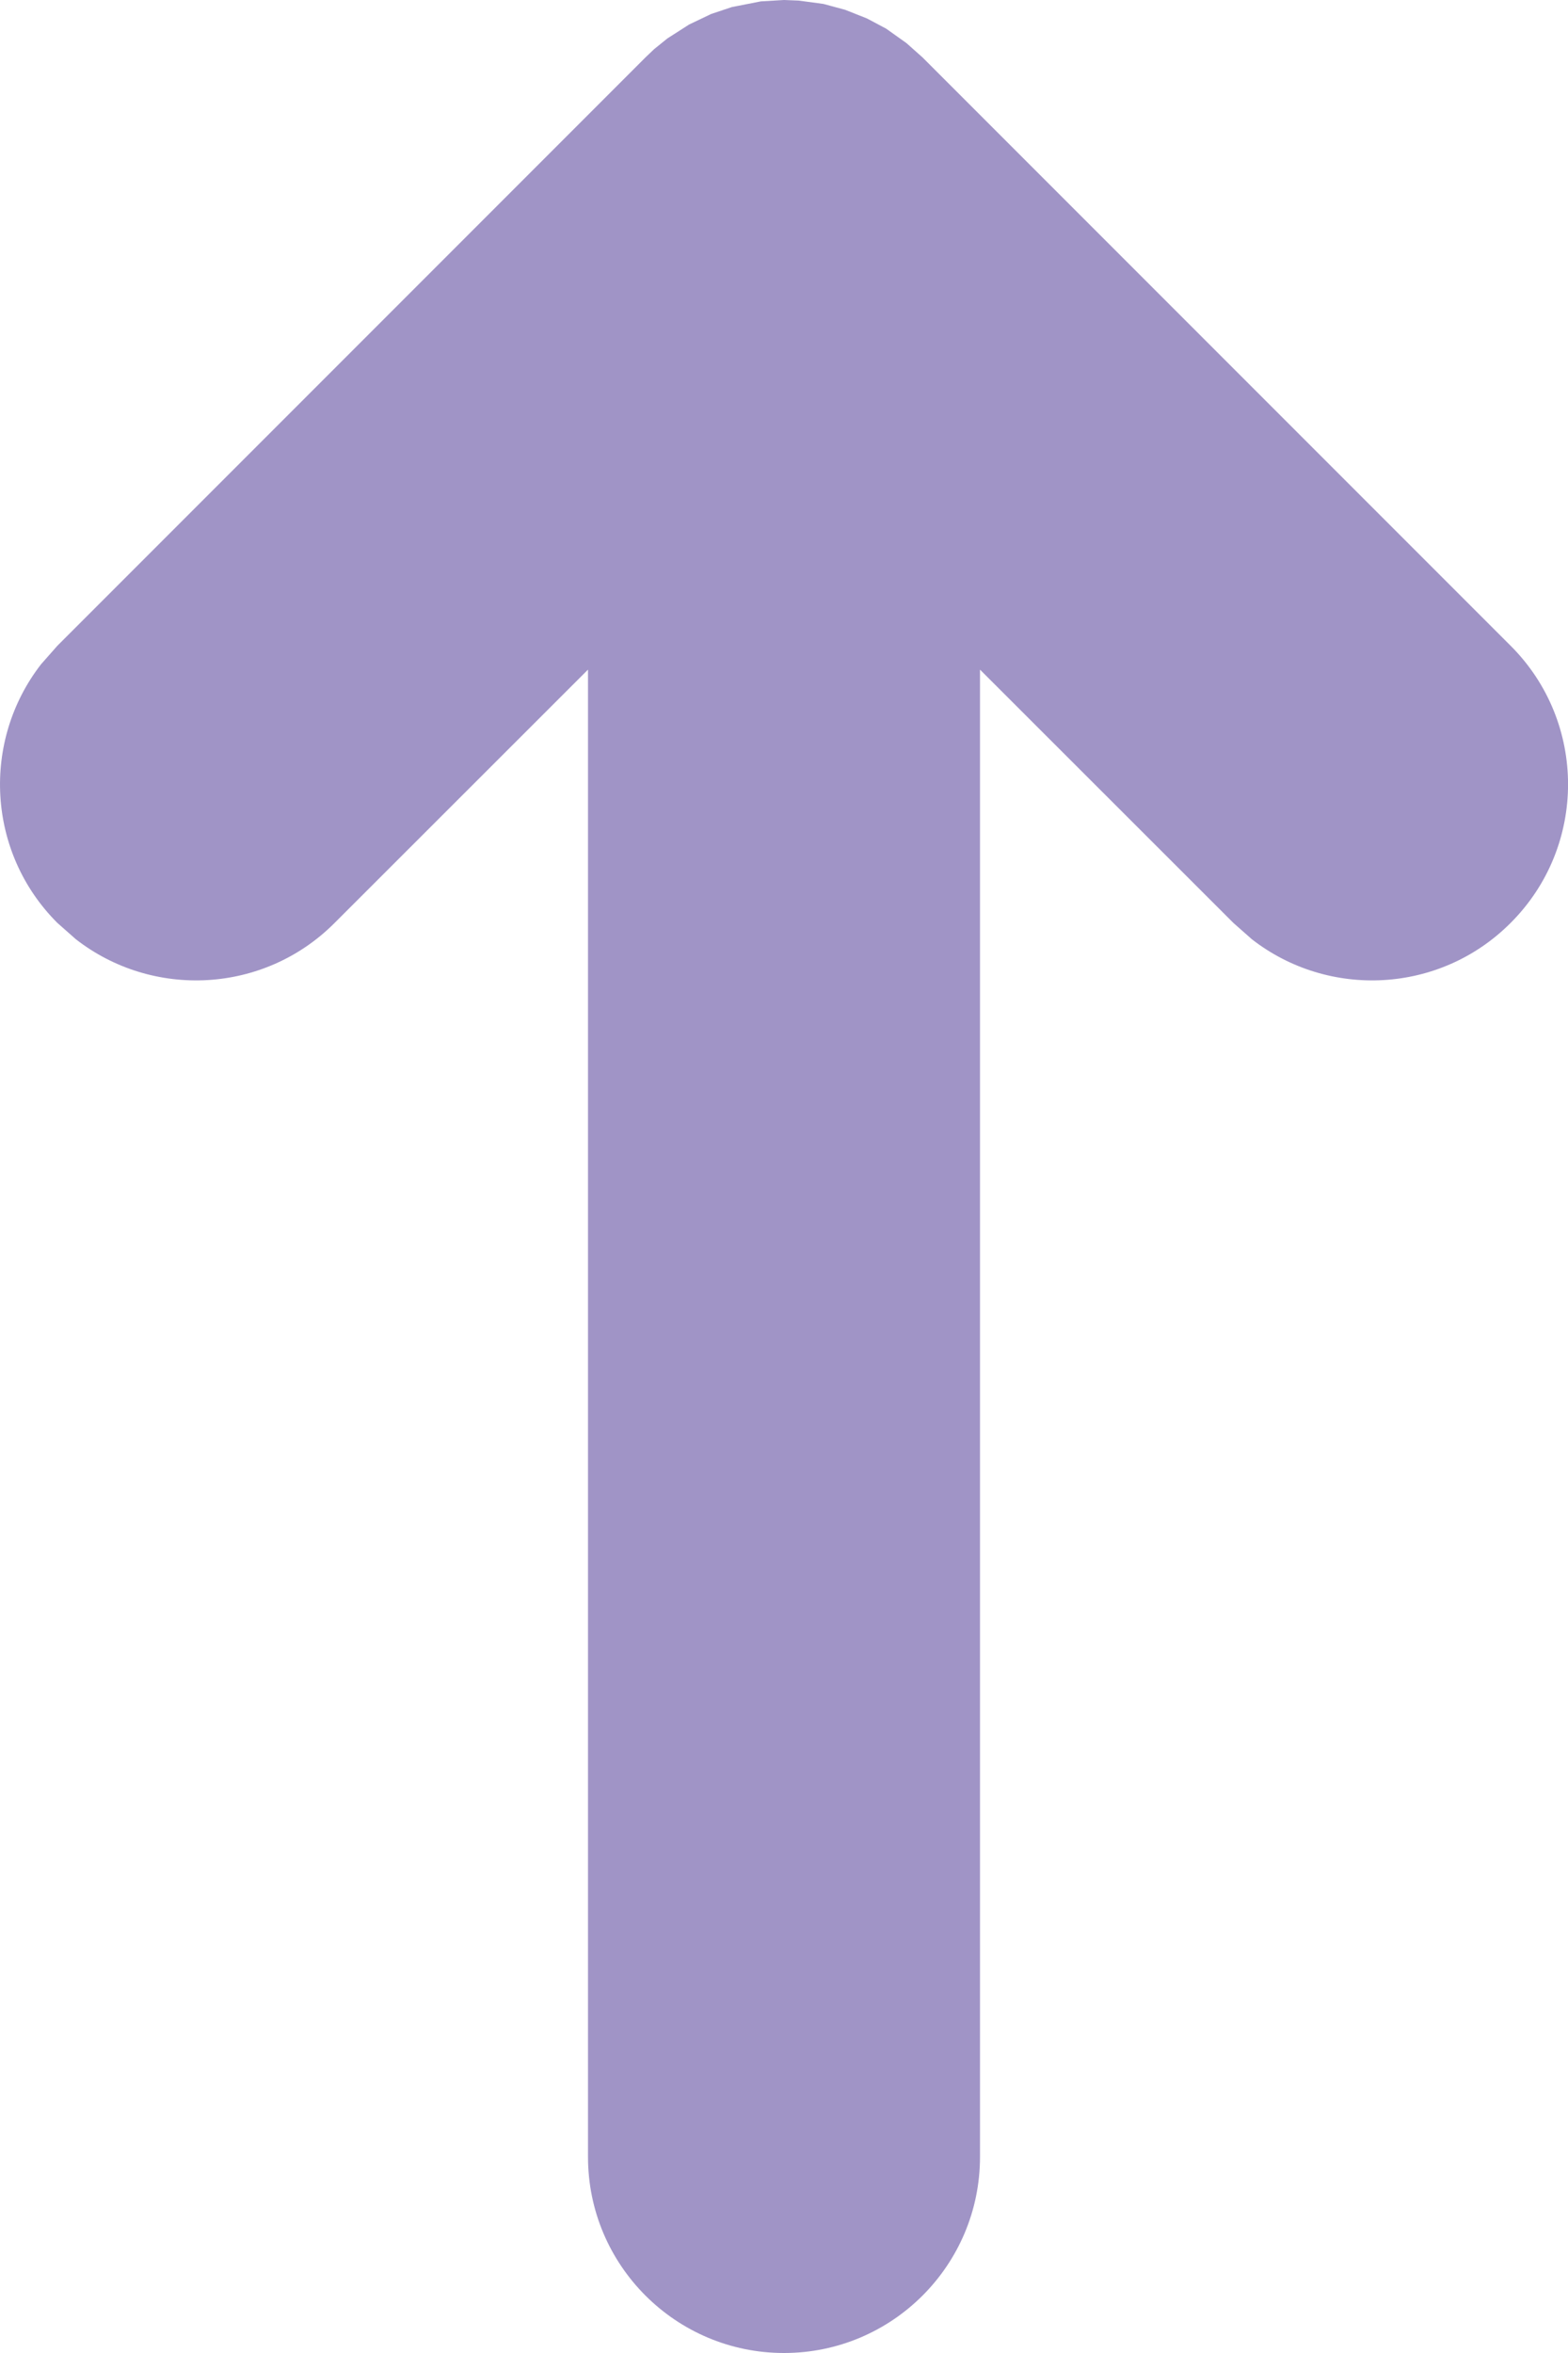 <svg width="8" height="12" viewBox="0 0 8 12" fill="none" xmlns="http://www.w3.org/2000/svg">
<path fill-rule="evenodd" clip-rule="evenodd" d="M0.387 4.79L0.293 4.707C-0.068 4.347 -0.095 3.779 0.21 3.387L0.293 3.293L3.293 0.293L3.337 0.251L3.405 0.196L3.516 0.125L3.629 0.071L3.734 0.036L3.882 0.007L4 0L4.075 0.003L4.201 0.02L4.312 0.05L4.423 0.094L4.521 0.146L4.625 0.22L4.707 0.293L7.707 3.293C8.098 3.683 8.098 4.317 7.707 4.707C7.347 5.068 6.779 5.095 6.387 4.79L6.293 4.707L5 3.415V11C5 11.552 4.552 12 4 12C3.448 12 3 11.552 3 11V3.415L1.707 4.707C1.347 5.068 0.779 5.095 0.387 4.79L0.293 4.707L0.387 4.79Z" fill="rgba(160, 148, 198, 1)"/>
</svg>
